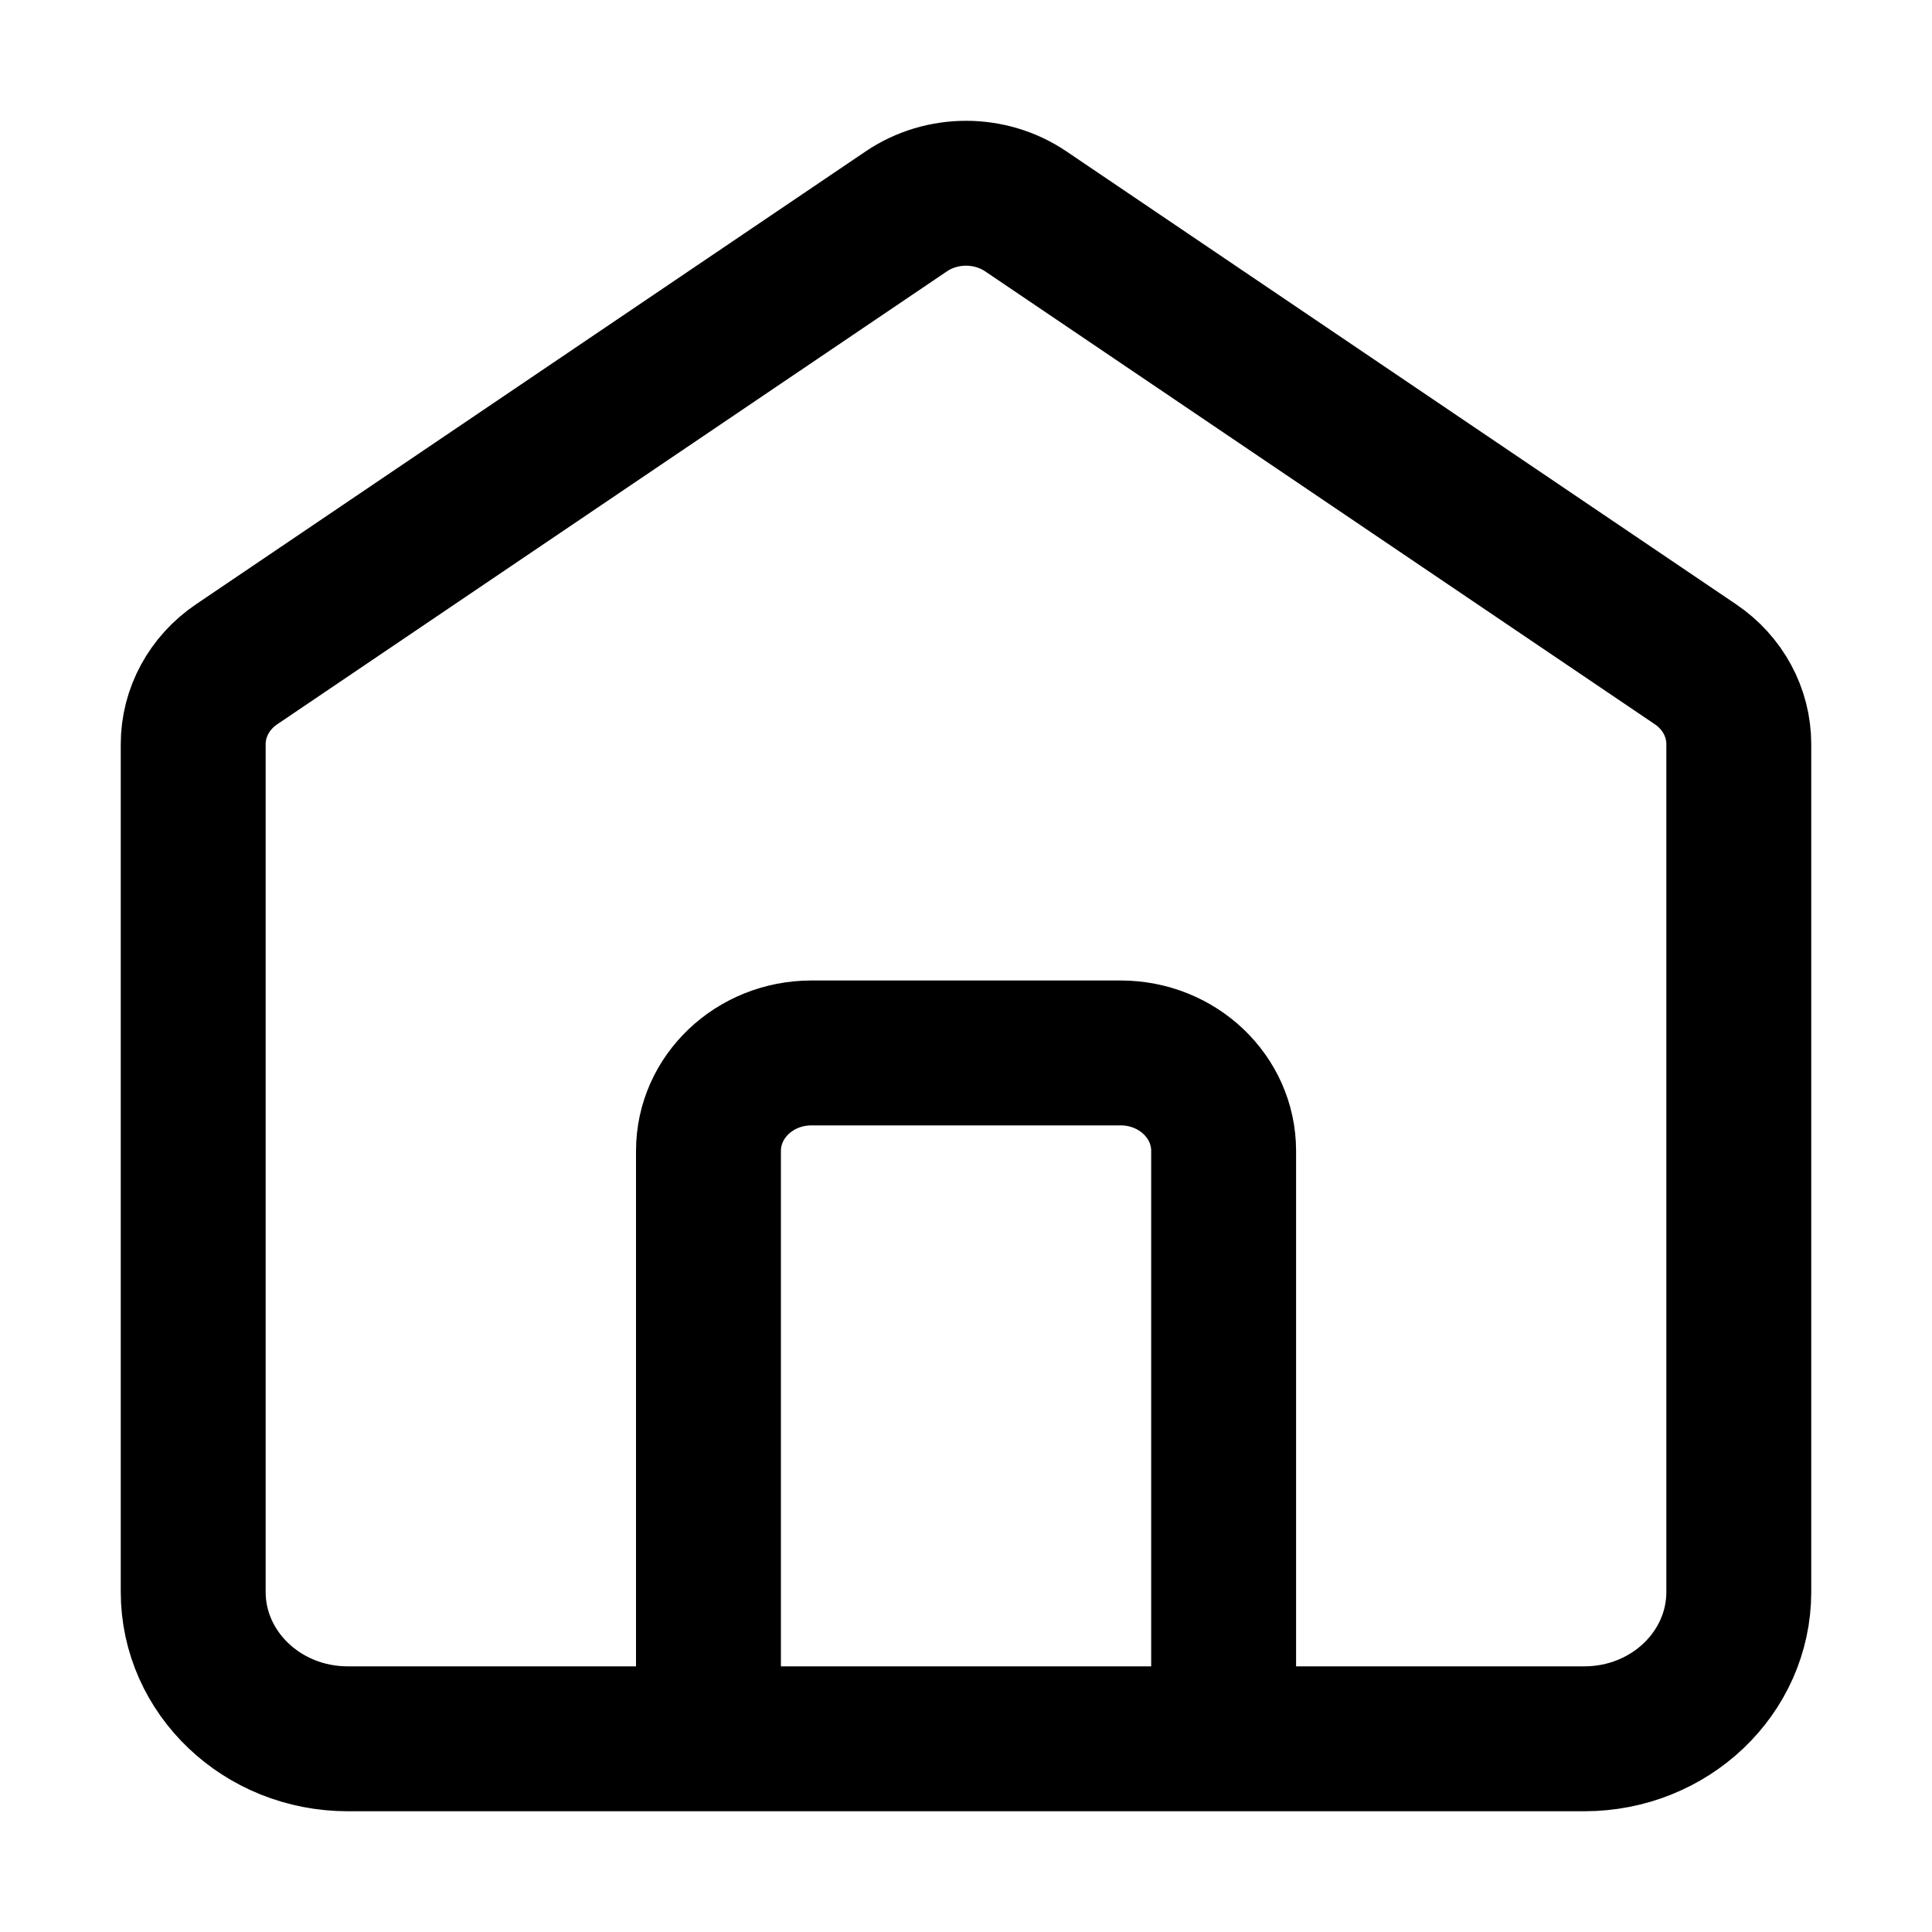 <svg width="20" height="20" viewBox="0 0 20 20" fill="none" xmlns="http://www.w3.org/2000/svg">
    <path d="M7.334 18V11.914C7.334 11.354 7.811 10.9 8.4 10.9H11.601C12.19 10.9 12.667 11.354 12.667 11.914V18M9.382 2.188L2.449 6.877C2.168 7.067 2 7.375 2 7.704V16.479C2 17.319 2.717 18 3.6 18H16.401C17.284 18 18 17.319 18 16.479V7.704C18 7.375 17.833 7.067 17.552 6.877L10.619 2.188C10.249 1.938 9.752 1.938 9.382 2.188Z" stroke="black" stroke-width="1.5" stroke-linecap="round"/>
</svg>

